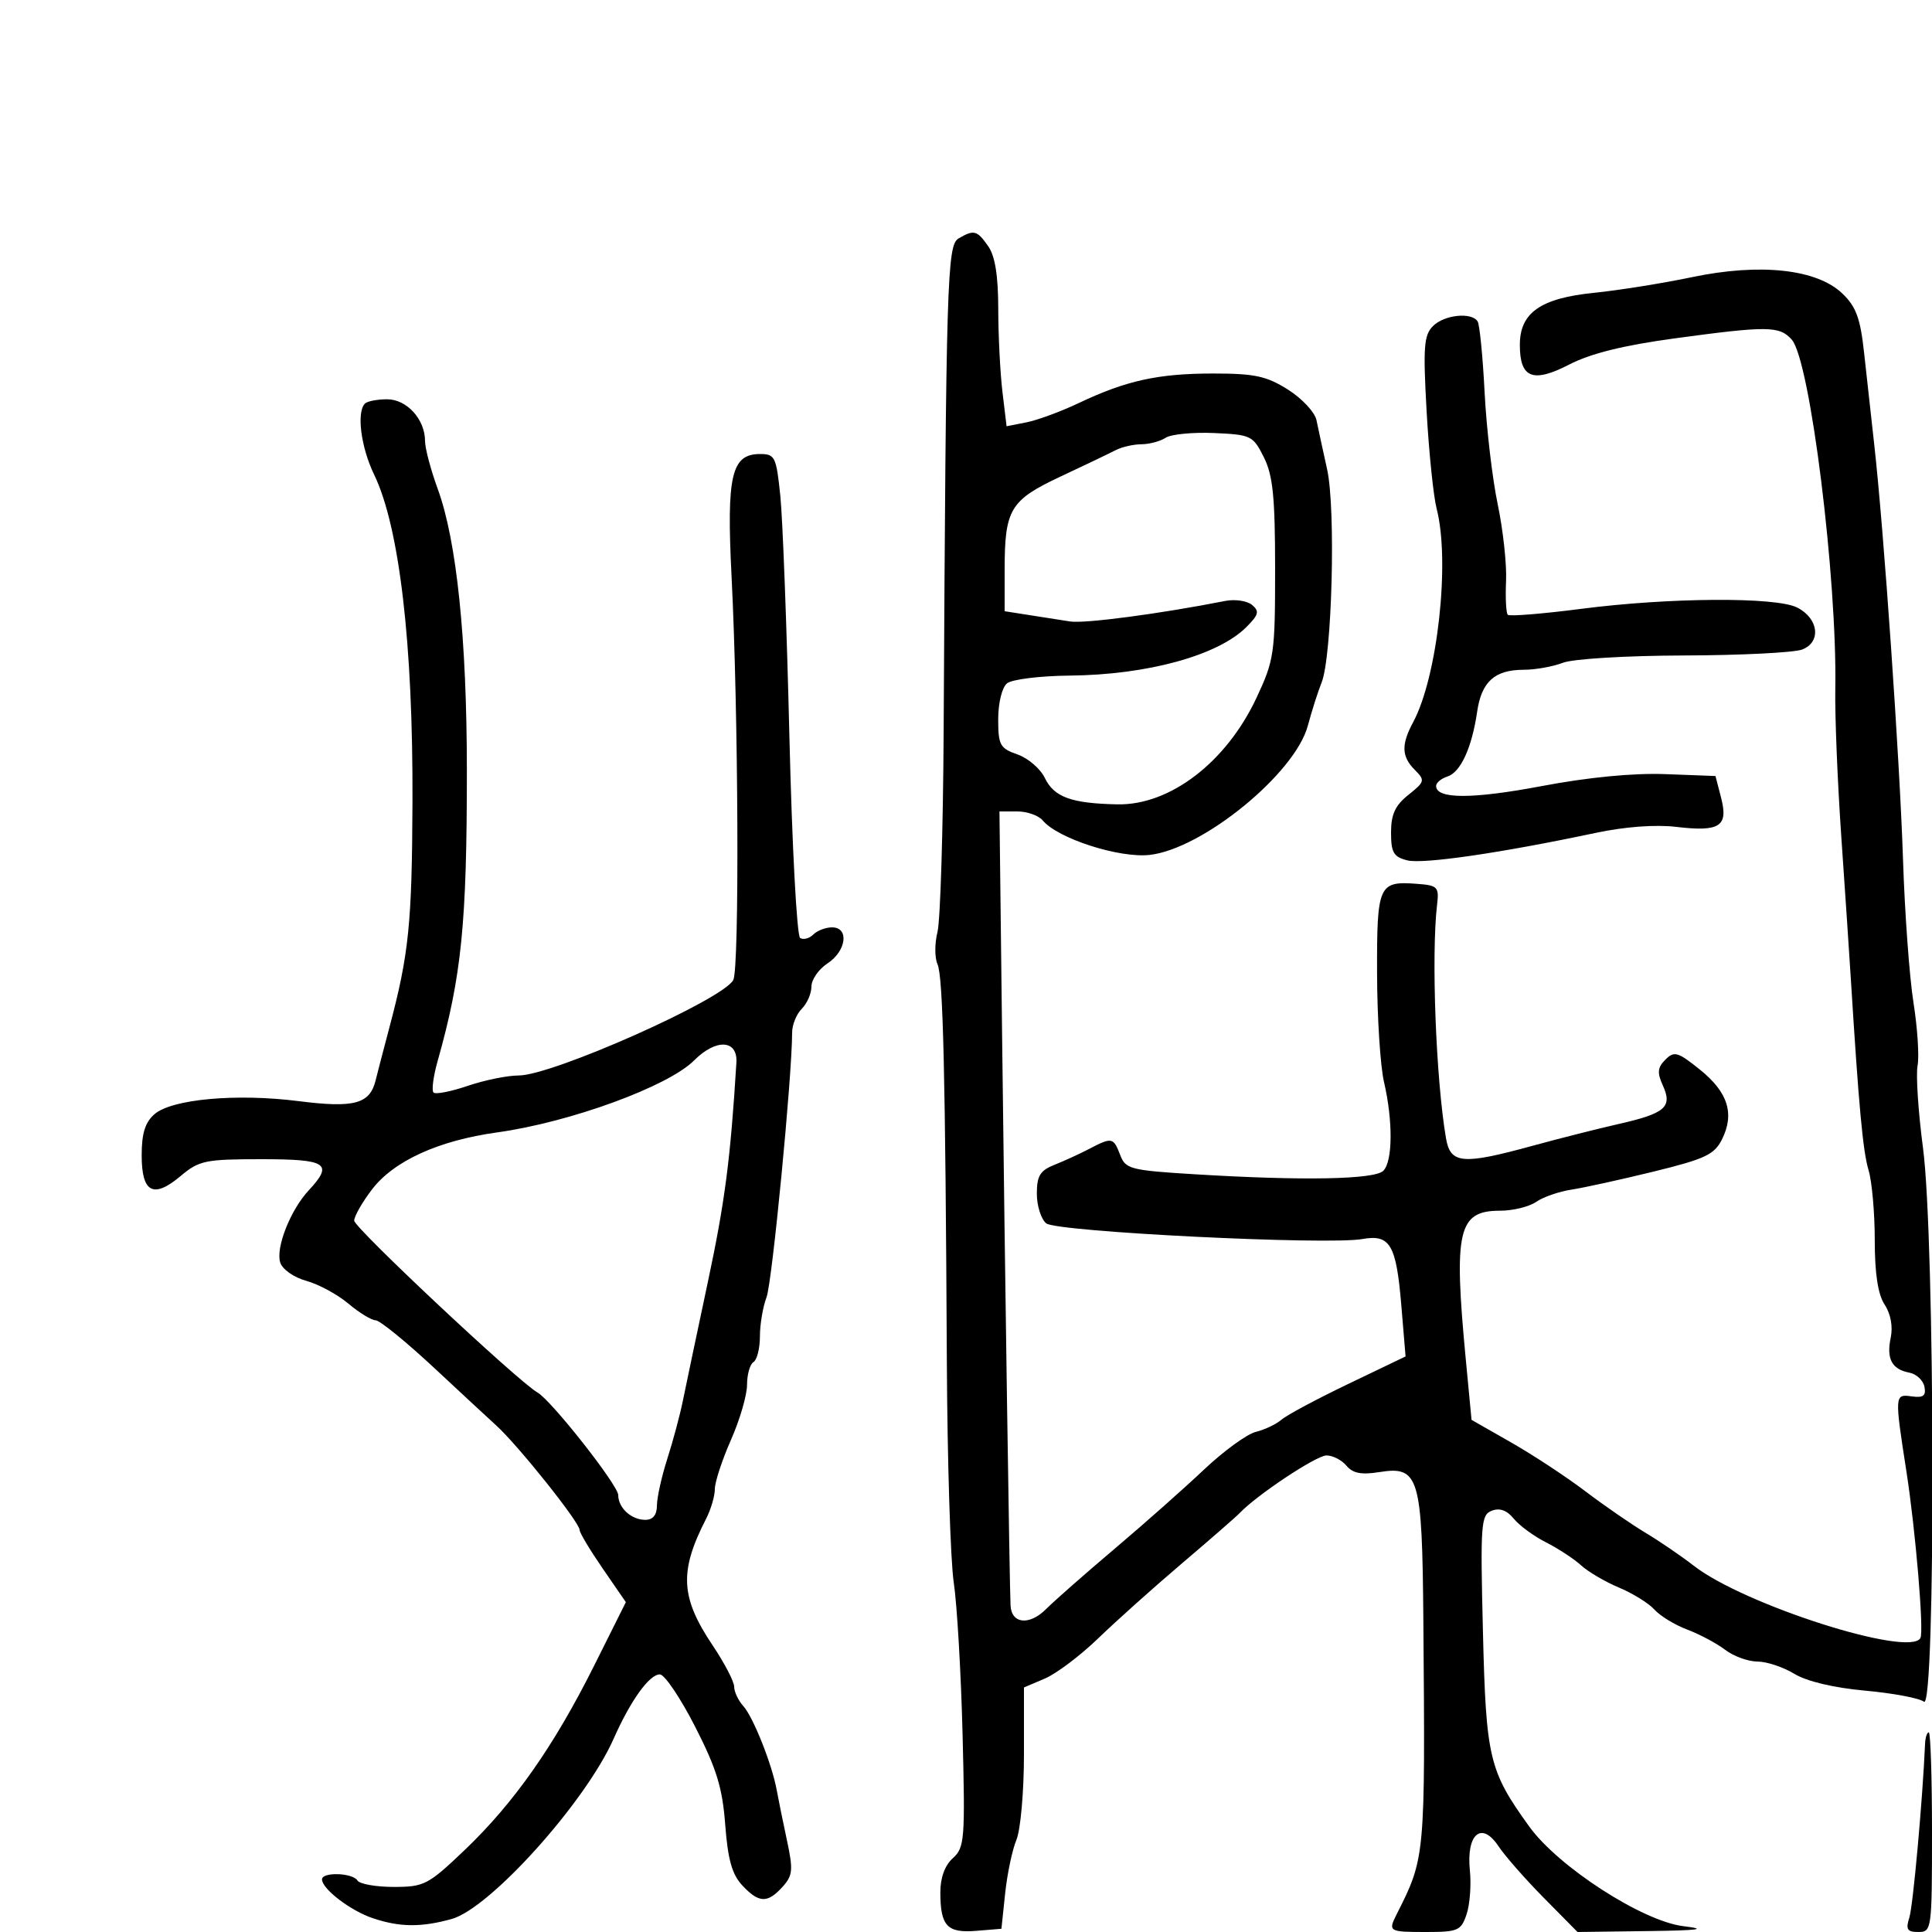<svg xmlns="http://www.w3.org/2000/svg" width="300" height="300" viewBox="0 0 300 300" version="1.1">
	<path d="M 148.844 37.027 C 147.065 38.066, 146.904 43.374, 146.529 113.500 C 146.447 128.900, 146.016 142.949, 145.571 144.719 C 145.126 146.490, 145.128 148.740, 145.575 149.719 C 146.445 151.626, 146.803 166.895, 147.026 211.500 C 147.103 226.900, 147.585 242.301, 148.098 245.724 C 148.611 249.147, 149.228 259.783, 149.470 269.360 C 149.882 285.675, 149.786 286.883, 147.955 288.541 C 146.698 289.679, 146.005 291.593, 146.015 293.905 C 146.037 299.086, 147.079 300.190, 151.602 299.819 L 155.500 299.500 156.080 294 C 156.398 290.975, 157.186 287.233, 157.830 285.685 C 158.473 284.137, 159 278.180, 159 272.448 L 159 262.027 162.250 260.644 C 164.037 259.884, 167.773 257.065, 170.551 254.381 C 173.329 251.696, 179.179 246.461, 183.551 242.747 C 187.923 239.033, 191.950 235.521, 192.500 234.943 C 195.181 232.122, 204.409 226, 205.978 226 C 206.955 226, 208.351 226.718, 209.079 227.596 C 210.056 228.773, 211.392 229.033, 214.174 228.588 C 220.348 227.601, 220.836 229.237, 221.017 251.500 C 221.317 288.433, 221.314 288.462, 216.878 297.236 C 215.521 299.921, 215.651 300, 221.402 300 C 226.404 300, 226.873 299.796, 227.731 297.250 C 228.241 295.738, 228.471 292.675, 228.242 290.444 C 227.663 284.784, 230.055 282.734, 232.664 286.656 C 233.674 288.173, 236.853 291.796, 239.729 294.707 L 244.958 300 255.729 299.859 C 263.901 299.752, 265.265 299.568, 261.382 299.094 C 255.039 298.320, 241.979 289.880, 237.477 283.646 C 231.211 274.967, 230.752 273.041, 230.270 253.390 C 229.857 236.541, 229.954 235.232, 231.655 234.579 C 232.876 234.111, 234.003 234.521, 235.051 235.815 C 235.914 236.880, 238.168 238.535, 240.060 239.493 C 241.952 240.451, 244.406 242.060, 245.514 243.069 C 246.621 244.079, 249.277 245.636, 251.416 246.529 C 253.554 247.423, 256.023 248.957, 256.902 249.939 C 257.781 250.921, 260.075 252.319, 262 253.045 C 263.925 253.771, 266.573 255.183, 267.885 256.183 C 269.197 257.182, 271.447 258.002, 272.885 258.004 C 274.323 258.006, 276.901 258.862, 278.613 259.906 C 280.544 261.083, 284.718 262.076, 289.613 262.522 C 293.951 262.917, 298.063 263.691, 298.750 264.242 C 300.592 265.720, 300.471 192.390, 298.608 178.298 C 297.866 172.687, 297.484 166.918, 297.759 165.479 C 298.034 164.040, 297.748 159.631, 297.123 155.681 C 296.498 151.732, 295.768 141.750, 295.500 133.500 C 294.998 118.010, 292.514 82.189, 291.027 69 C 290.562 64.875, 289.857 58.490, 289.459 54.811 C 288.877 49.422, 288.219 47.626, 286.079 45.575 C 282.112 41.775, 273.309 40.820, 262.711 43.041 C 258.195 43.987, 251.350 45.080, 247.500 45.471 C 239.208 46.312, 236 48.566, 236 53.552 C 236 58.719, 238.012 59.521, 243.664 56.607 C 246.998 54.888, 252.071 53.628, 260 52.550 C 274.500 50.578, 276.337 50.598, 278.230 52.750 C 281.079 55.989, 285.294 89.848, 284.983 106.999 C 284.909 111.125, 285.330 121.475, 285.921 130 C 286.511 138.525, 287.175 148.425, 287.397 152 C 288.627 171.822, 289.275 178.819, 290.145 181.683 C 290.676 183.434, 291.111 188.326, 291.111 192.553 C 291.111 197.775, 291.603 200.990, 292.644 202.579 C 293.589 204.021, 293.952 205.989, 293.590 207.709 C 292.897 211.008, 293.761 212.628, 296.489 213.146 C 297.582 213.353, 298.634 214.340, 298.827 215.339 C 299.097 216.742, 298.644 217.081, 296.838 216.828 C 294.188 216.456, 294.179 216.593, 296.029 228.500 C 297.448 237.632, 298.764 253.268, 298.205 254.344 C 296.602 257.428, 270.818 249.208, 263 243.122 C 261.075 241.623, 257.700 239.319, 255.500 238.002 C 253.300 236.684, 249.096 233.782, 246.158 231.553 C 243.219 229.324, 238.044 225.920, 234.658 223.989 L 228.500 220.477 227.598 210.989 C 225.704 191.072, 226.413 188, 232.900 188 C 234.910 188, 237.443 187.384, 238.527 186.630 C 239.612 185.877, 242.075 185.021, 244 184.728 C 245.925 184.434, 251.668 183.173, 256.763 181.925 C 264.775 179.962, 266.210 179.286, 267.391 176.918 C 269.377 172.938, 268.317 169.590, 263.966 166.093 C 260.526 163.328, 259.974 163.169, 258.603 164.540 C 257.376 165.767, 257.298 166.560, 258.210 168.561 C 259.730 171.898, 258.588 172.892, 251.346 174.532 C 248.131 175.261, 242.125 176.781, 238 177.911 C 227.083 180.902, 225.218 180.741, 224.534 176.750 C 222.971 167.630, 222.231 148.294, 223.147 140.500 C 223.475 137.710, 223.255 137.482, 220 137.239 C 214.065 136.796, 213.798 137.398, 213.830 151.120 C 213.846 157.929, 214.329 165.525, 214.905 168 C 216.313 174.058, 216.266 180.334, 214.800 181.800 C 213.442 183.158, 202.278 183.365, 185.571 182.343 C 175.513 181.727, 174.774 181.537, 173.940 179.343 C 172.899 176.603, 172.659 176.556, 169.154 178.387 C 167.694 179.150, 165.262 180.266, 163.750 180.866 C 161.503 181.757, 161 182.579, 161 185.356 C 161 187.226, 161.654 189.298, 162.453 189.961 C 164.042 191.280, 206.139 193.367, 211.564 192.396 C 215.846 191.629, 216.808 193.263, 217.589 202.618 L 218.256 210.628 209.378 214.887 C 204.495 217.229, 199.825 219.727, 199 220.439 C 198.175 221.150, 196.375 222.007, 195 222.343 C 193.625 222.680, 189.991 225.328, 186.924 228.228 C 183.858 231.127, 177.623 236.650, 173.069 240.500 C 168.516 244.350, 163.724 248.565, 162.422 249.867 C 159.834 252.454, 157.051 252.158, 156.916 249.281 C 156.761 245.974, 156.031 196.734, 155.611 161.250 L 155.194 126 157.975 126 C 159.504 126, 161.278 126.630, 161.917 127.400 C 164.243 130.203, 173.802 133.282, 178.525 132.750 C 186.753 131.823, 201.089 120.113, 203.076 112.697 C 203.695 110.389, 204.656 107.375, 205.212 106 C 206.838 101.977, 207.439 79.059, 206.080 72.907 C 205.423 69.933, 204.678 66.488, 204.424 65.251 C 204.170 64.013, 202.180 61.876, 200.001 60.501 C 196.667 58.396, 194.828 58, 188.386 58 C 179.834 58, 174.863 59.093, 167.500 62.591 C 164.750 63.897, 161.105 65.241, 159.401 65.578 L 156.301 66.190 155.659 60.845 C 155.306 57.905, 155.013 52.113, 155.009 47.973 C 155.003 42.790, 154.515 39.753, 153.443 38.223 C 151.713 35.753, 151.239 35.629, 148.844 37.027 M 222.508 50.635 C 221.101 52.042, 220.963 53.892, 221.525 63.885 C 221.884 70.273, 222.585 77.075, 223.083 79 C 225.201 87.185, 223.227 105.085, 219.427 112.154 C 217.557 115.633, 217.626 117.483, 219.703 119.561 C 221.308 121.165, 221.250 121.389, 218.703 123.420 C 216.643 125.063, 216 126.453, 216 129.269 C 216 132.383, 216.395 133.061, 218.522 133.595 C 220.981 134.212, 233.077 132.448, 247.793 129.327 C 252.319 128.367, 257.061 128.015, 260.293 128.398 C 267.043 129.199, 268.399 128.323, 267.257 123.899 L 266.379 120.500 258.574 120.206 C 253.603 120.019, 246.636 120.693, 239.385 122.064 C 228.611 124.101, 223 124.096, 223 122.048 C 223 121.546, 223.788 120.885, 224.751 120.579 C 226.804 119.927, 228.557 116.106, 229.373 110.503 C 230.051 105.843, 232.107 104, 236.626 104 C 238.410 104, 241.137 103.512, 242.685 102.915 C 244.265 102.306, 252.520 101.808, 261.500 101.781 C 270.300 101.754, 278.544 101.341, 279.819 100.864 C 282.855 99.729, 282.405 96, 279.030 94.323 C 275.700 92.669, 259.191 92.775, 245.559 94.537 C 239.542 95.315, 234.399 95.733, 234.131 95.464 C 233.863 95.196, 233.741 92.843, 233.860 90.235 C 233.979 87.627, 233.395 82.256, 232.563 78.299 C 231.731 74.342, 230.817 66.544, 230.532 60.969 C 230.248 55.395, 229.760 50.421, 229.449 49.917 C 228.529 48.428, 224.274 48.868, 222.508 50.635 M 56.667 62.667 C 55.340 63.993, 56.045 69.461, 58.085 73.676 C 62.015 81.794, 64.146 99.955, 64.049 124.500 C 63.973 143.440, 63.495 148.130, 60.477 159.500 C 59.601 162.800, 58.630 166.526, 58.320 167.780 C 57.416 171.430, 54.998 172.077, 46.362 170.982 C 36.711 169.759, 26.692 170.665, 23.993 173.006 C 22.534 174.271, 22 175.985, 22 179.399 C 22 185.216, 23.815 186.175, 28.062 182.601 C 30.913 180.202, 31.886 180, 40.577 180 C 50.794 180, 51.817 180.672, 47.939 184.835 C 45.108 187.874, 42.786 193.752, 43.513 196.042 C 43.852 197.109, 45.626 198.355, 47.572 198.892 C 49.474 199.417, 52.407 201.006, 54.091 202.423 C 55.776 203.841, 57.681 205.006, 58.327 205.013 C 58.972 205.020, 63.100 208.382, 67.500 212.484 C 71.900 216.586, 76.175 220.551, 77 221.294 C 80.386 224.345, 90 236.382, 90 237.571 C 90 238.001, 91.616 240.700, 93.592 243.569 L 97.183 248.783 92.256 258.642 C 86.016 271.125, 79.802 279.977, 72.162 287.264 C 66.480 292.683, 65.872 293, 61.133 293 C 58.375 293, 55.840 292.550, 55.500 292 C 54.758 290.800, 50 290.649, 50 291.826 C 50 293.314, 54.431 296.700, 57.899 297.861 C 62.081 299.262, 65.401 299.294, 70.133 297.980 C 76.101 296.322, 90.928 279.825, 95.280 270 C 97.915 264.051, 100.825 260, 102.463 260 C 103.193 260, 105.654 263.647, 107.933 268.104 C 111.274 274.643, 112.179 277.590, 112.613 283.354 C 113.017 288.724, 113.673 291.059, 115.250 292.750 C 117.836 295.523, 119.170 295.575, 121.504 292.996 C 123.106 291.225, 123.187 290.381, 122.192 285.746 C 121.574 282.861, 120.864 279.375, 120.616 278 C 119.893 274, 116.970 266.638, 115.423 264.921 C 114.640 264.053, 114 262.697, 114 261.908 C 114 261.119, 112.495 258.229, 110.655 255.487 C 105.657 248.036, 105.449 244.015, 109.639 235.846 C 110.387 234.386, 111 232.304, 111 231.220 C 111 230.136, 112.125 226.705, 113.500 223.596 C 114.875 220.487, 116 216.632, 116 215.031 C 116 213.429, 116.450 211.840, 117 211.500 C 117.550 211.160, 118 209.363, 118 207.506 C 118 205.649, 118.464 202.911, 119.030 201.421 C 119.903 199.124, 123 167.081, 123 160.344 C 123 159.133, 123.675 157.468, 124.500 156.643 C 125.325 155.818, 126 154.262, 126 153.186 C 126 152.110, 127.125 150.493, 128.500 149.592 C 131.433 147.670, 131.893 144, 129.200 144 C 128.210 144, 126.899 144.501, 126.287 145.113 C 125.675 145.725, 124.756 145.967, 124.245 145.651 C 123.732 145.334, 122.985 131.284, 122.576 114.289 C 122.170 97.355, 121.536 80.575, 121.168 77 C 120.545 70.934, 120.335 70.500, 118.030 70.500 C 113.572 70.500, 112.802 73.801, 113.596 89.500 C 114.662 110.555, 114.834 150.272, 113.868 152.168 C 112.330 155.186, 85.783 167, 80.541 167 C 78.789 167, 75.227 167.726, 72.624 168.612 C 70.021 169.499, 67.632 169.965, 67.315 169.648 C 66.998 169.331, 67.283 167.143, 67.948 164.786 C 71.677 151.579, 72.502 143.385, 72.495 119.612 C 72.489 99.214, 70.914 83.972, 67.982 75.951 C 66.892 72.969, 66 69.610, 66 68.487 C 66 65.115, 63.171 62, 60.110 62 C 58.583 62, 57.033 62.300, 56.667 62.667 M 181 67.976 C 180.175 68.522, 178.481 68.976, 177.236 68.985 C 175.991 68.993, 174.191 69.406, 173.236 69.902 C 172.281 70.399, 168.436 72.240, 164.690 73.994 C 156.841 77.671, 156 79.077, 156 88.520 L 156 94.909 159.750 95.497 C 161.813 95.820, 164.703 96.272, 166.174 96.502 C 168.439 96.856, 180.118 95.310, 190.259 93.313 C 191.777 93.015, 193.648 93.293, 194.417 93.931 C 195.592 94.907, 195.451 95.458, 193.538 97.371 C 189.128 101.781, 178.176 104.789, 166.111 104.906 C 161.471 104.950, 157.113 105.491, 156.361 106.116 C 155.588 106.757, 155 109.158, 155 111.674 C 155 115.694, 155.277 116.201, 157.991 117.147 C 159.636 117.720, 161.548 119.365, 162.241 120.802 C 163.677 123.783, 166.361 124.758, 173.518 124.900 C 181.678 125.062, 190.436 118.348, 195.118 108.338 C 197.859 102.479, 198 101.498, 197.998 88.338 C 197.997 77.167, 197.660 73.825, 196.248 71 C 194.570 67.640, 194.260 67.490, 188.500 67.241 C 185.200 67.099, 181.825 67.430, 181 67.976 M 107.790 164.655 C 103.759 168.700, 88.534 174.268, 77.211 175.837 C 68.077 177.103, 61.137 180.268, 57.750 184.713 C 56.237 186.698, 55 188.871, 55 189.542 C 55 190.650, 80.452 214.514, 83.458 216.225 C 85.626 217.458, 96 230.640, 96 232.161 C 96 234.140, 98.035 236, 100.200 236 C 101.397 236, 102.004 235.246, 102.011 233.750 C 102.017 232.512, 102.743 229.250, 103.625 226.500 C 104.508 223.750, 105.593 219.700, 106.037 217.500 C 106.482 215.300, 108.233 206.975, 109.930 199 C 112.570 186.590, 113.428 179.984, 114.347 165 C 114.566 161.426, 111.185 161.248, 107.790 164.655 M 298.924 270.750 C 298.547 279.462, 297.056 295.951, 296.483 297.750 C 295.894 299.600, 296.143 300, 297.883 300 C 299.948 300, 300 299.618, 300 284.500 C 300 275.975, 299.775 269, 299.500 269 C 299.225 269, 298.966 269.788, 298.924 270.750" stroke="none" fill="black" fill-rule="evenodd"/>
</svg>